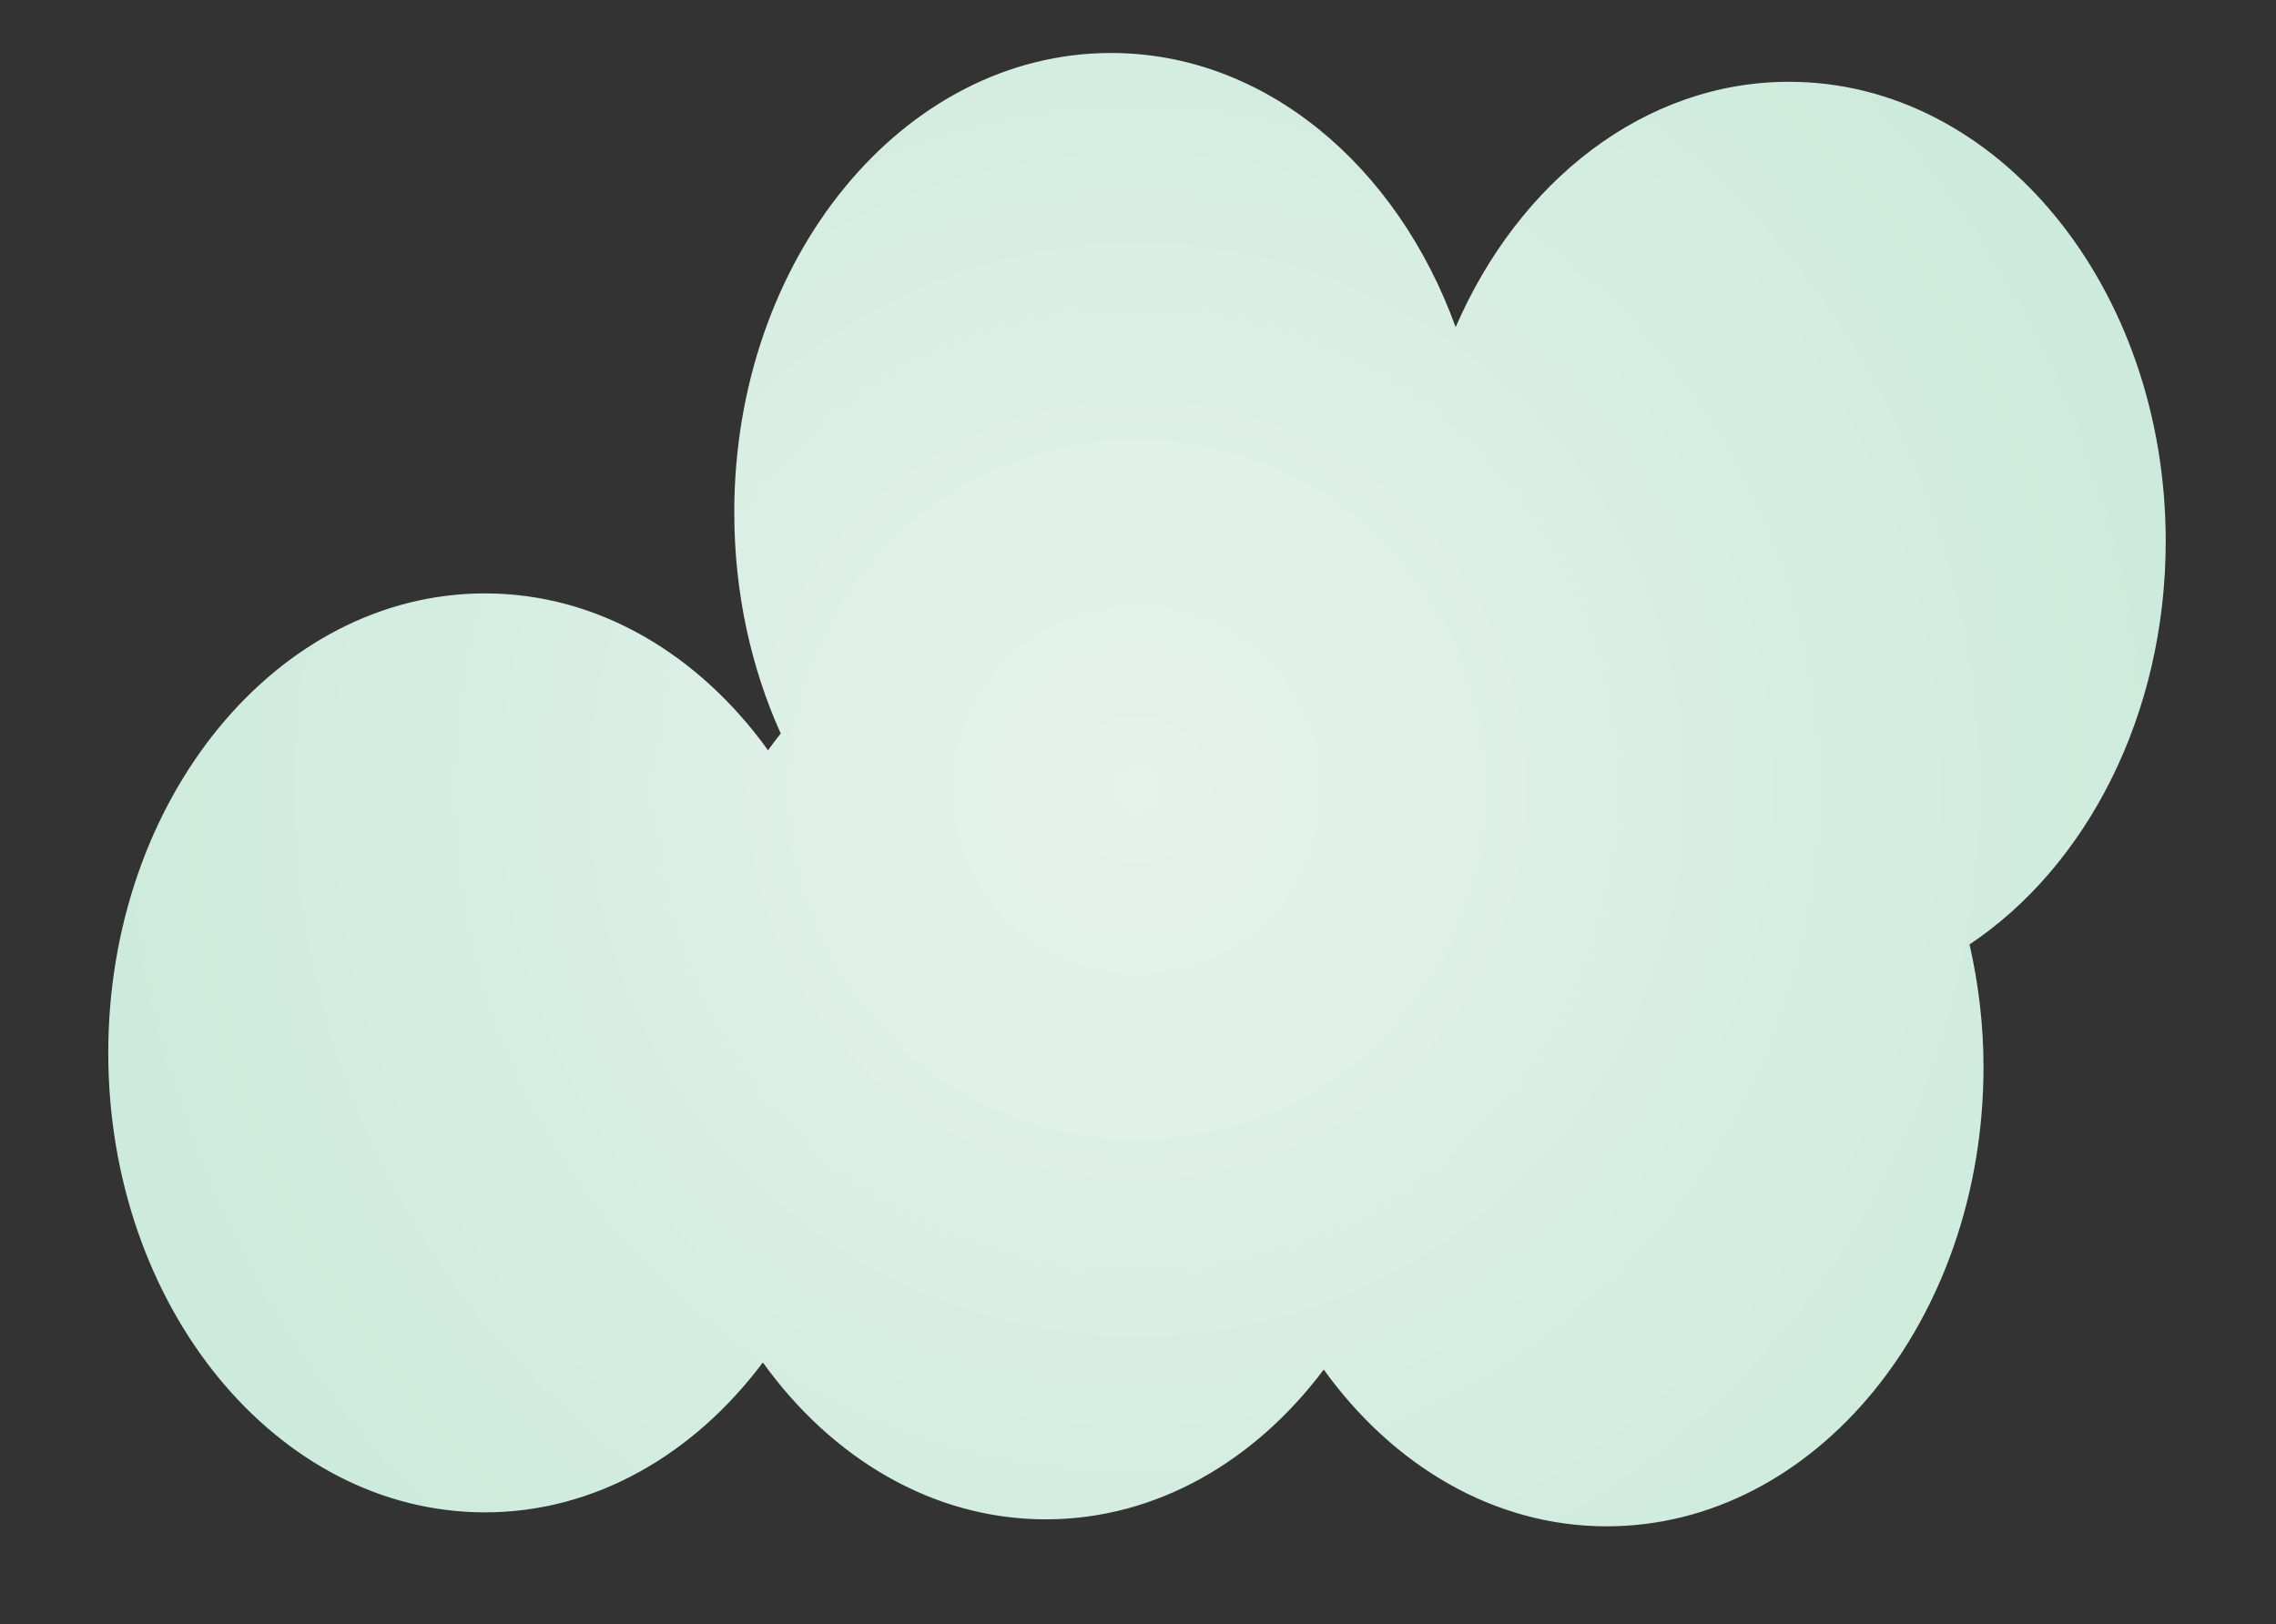 <?xml version="1.0" encoding="UTF-8" standalone="no"?>
<!DOCTYPE svg PUBLIC "-//W3C//DTD SVG 1.1//EN" "http://www.w3.org/Graphics/SVG/1.1/DTD/svg11.dtd">
<!-- Created with Vectornator (http://vectornator.io/) -->
<svg height="100%" stroke-miterlimit="10" style="fill-rule:nonzero;clip-rule:evenodd;stroke-linecap:round;stroke-linejoin:round;" version="1.1" viewBox="0 0 216.766 154.727" width="100%" xml:space="preserve" xmlns="http://www.w3.org/2000/svg" xmlns:xlink="http://www.w3.org/1999/xlink">
<rect x="0" y="0" width="216.766" height="154.727" fill="#333333" stroke="none"/>
<defs>
<radialGradient cx="108.287" cy="75.214" gradientTransform="matrix(1 0 0 1 0 0)" gradientUnits="userSpaceOnUse" id="RadialGradient" r="97.976">
<stop offset="0" stop-color="#e6f2ec"/>
<stop offset="1" stop-color="#cdebdc"/>
</radialGradient>
</defs>
<g id="レイヤー-1">
<path d="M105.816 5.047C85.998 5.047 69.931 24.638 69.931 48.807C69.931 56.445 71.538 63.621 74.358 69.87C73.936 70.38 73.549 70.929 73.148 71.463C66.571 62.325 56.95 56.52 46.196 56.52C26.378 56.52 10.311 76.121 10.311 100.29C10.311 124.46 26.378 144.05 46.196 144.05C56.687 144.05 66.092 138.525 72.654 129.773C79.231 138.916 88.849 144.716 99.605 144.716C110.095 144.716 119.512 139.199 126.073 130.448C132.65 139.586 142.271 145.381 153.025 145.381C172.843 145.381 188.91 125.79 188.91 101.621C188.91 97.576 188.421 93.674 187.579 89.956C198.713 82.526 206.263 68.119 206.263 51.55C206.263 27.381 190.206 7.79 170.388 7.79C156.608 7.79 144.649 17.266 138.636 31.162C133.071 15.786 120.484 5.047 105.816 5.047Z" fill="url(#RadialGradient)" fill-rule="nonzero" opacity="1" stroke="none"/>
</g>
</svg>
